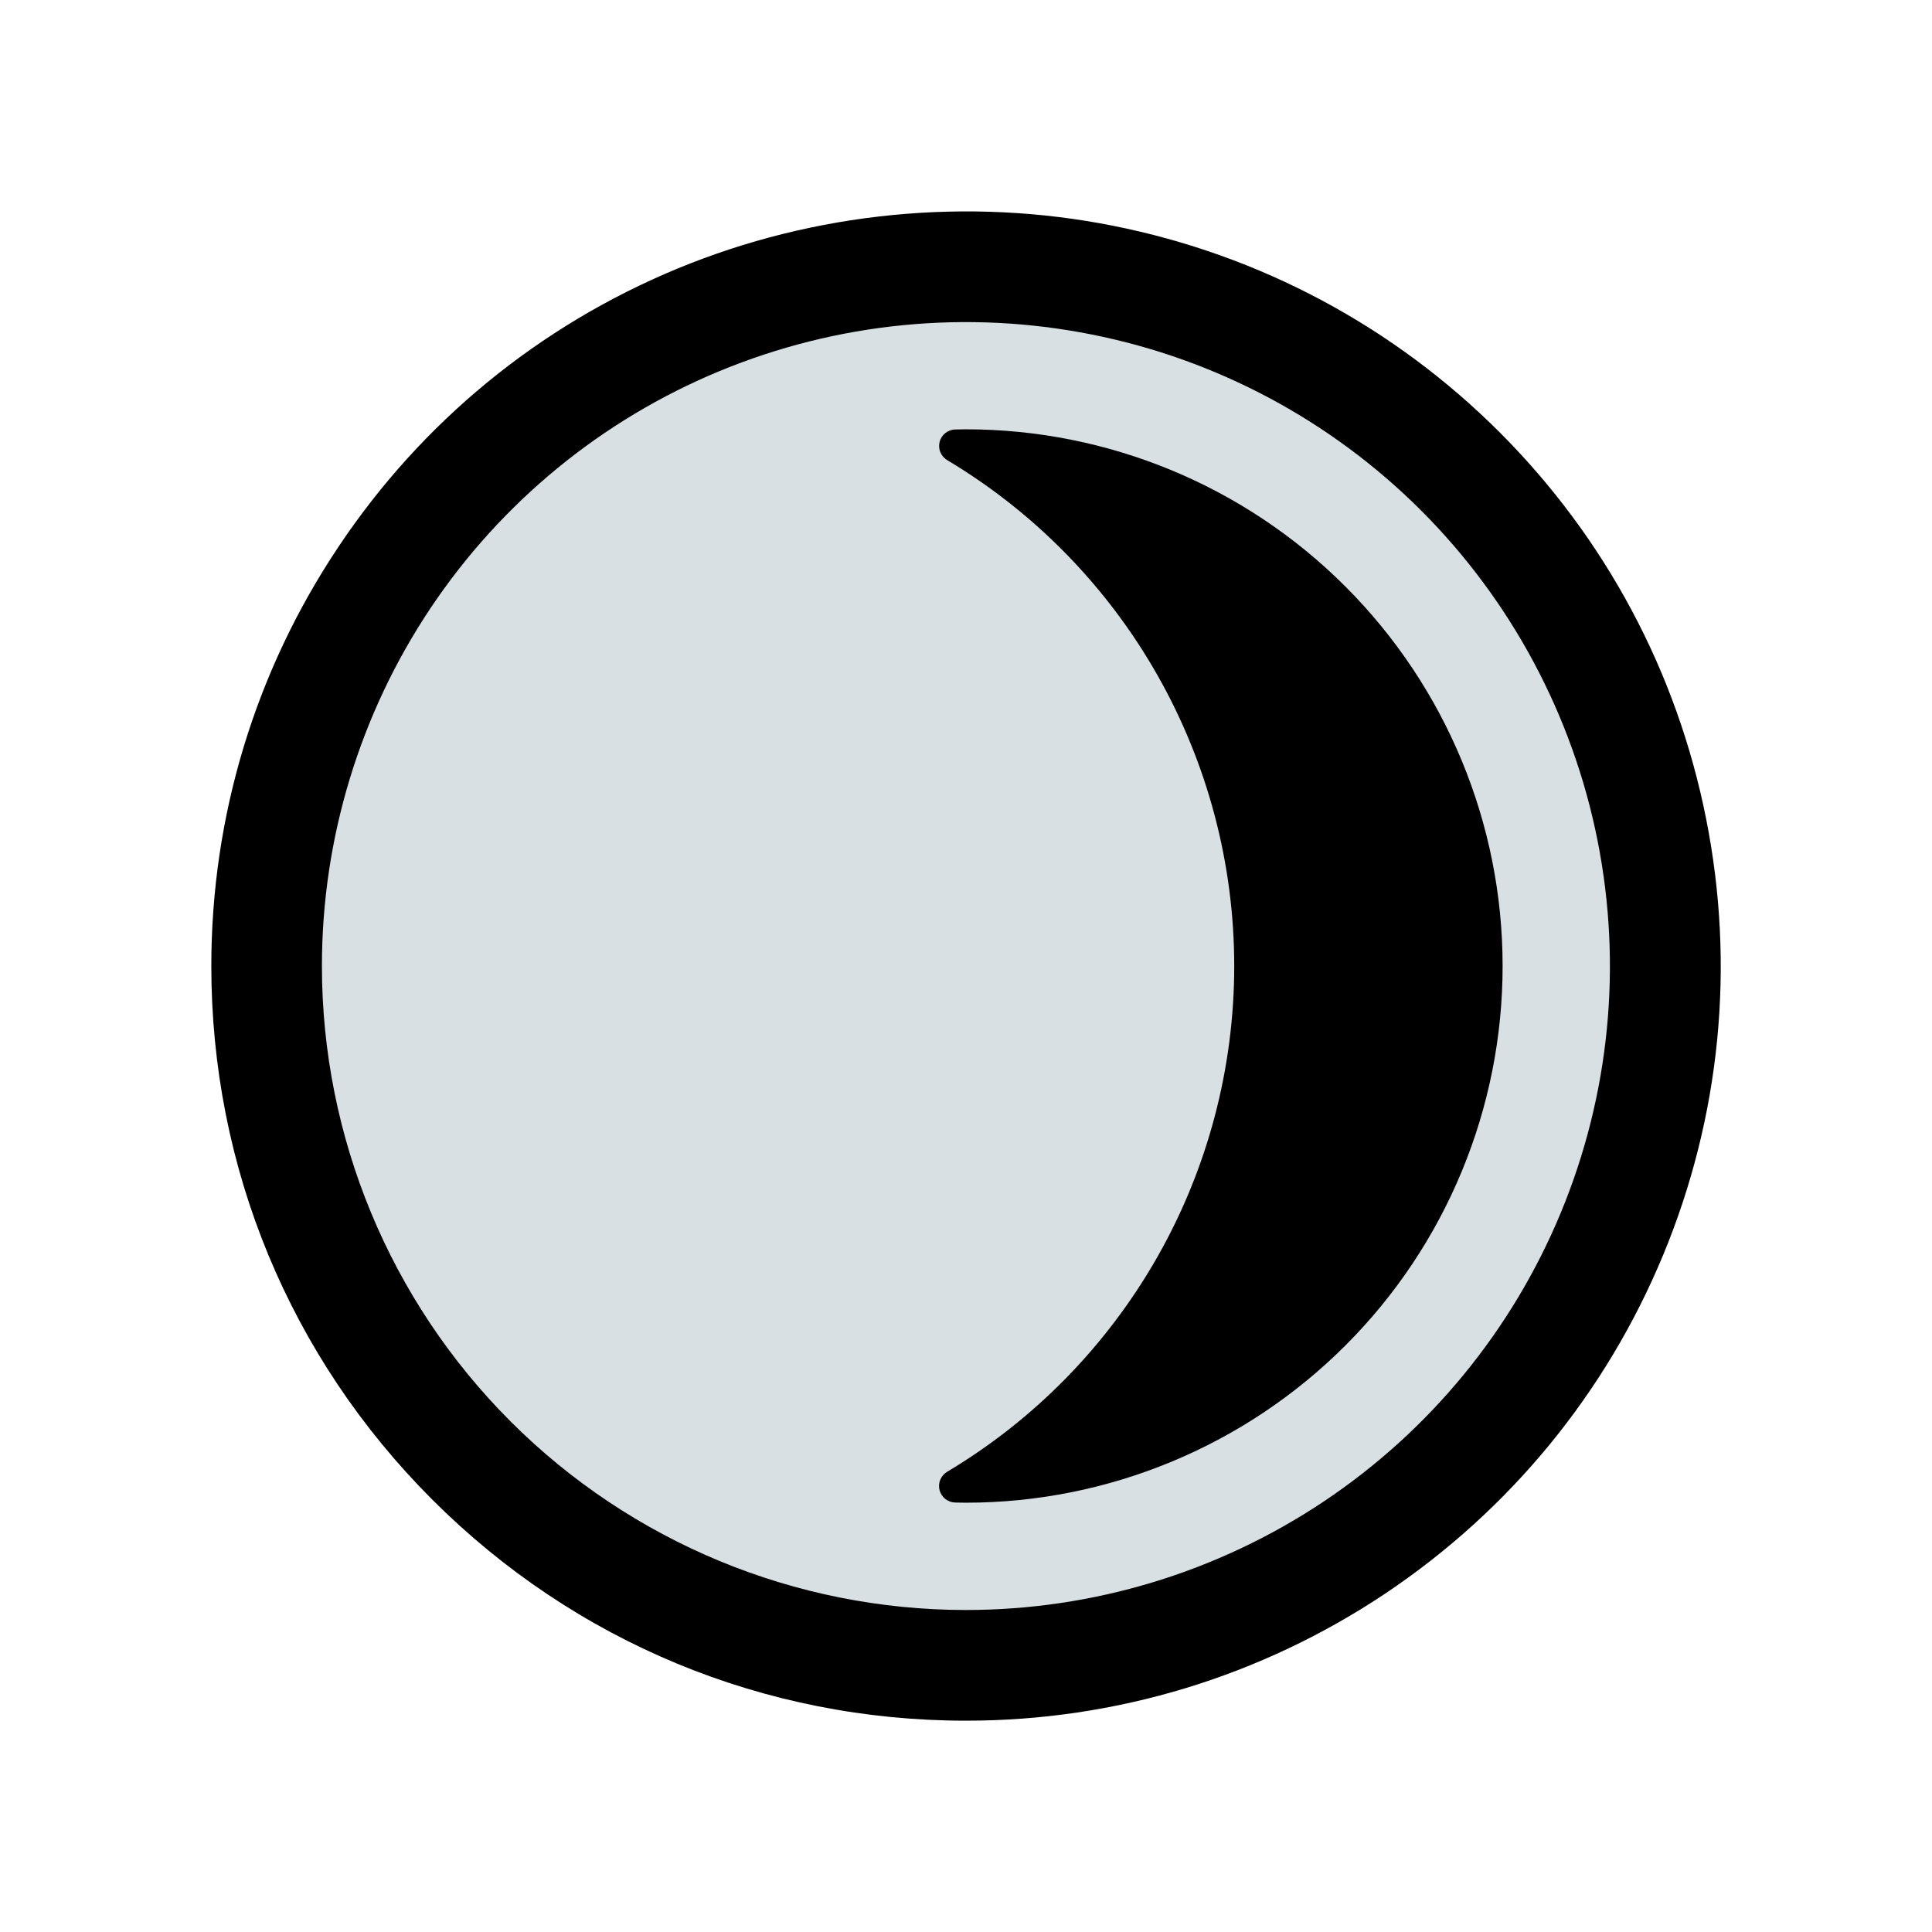 <?xml version="1.0" encoding="utf-8"?>
<!-- Generator: Adobe Illustrator 23.0.1, SVG Export Plug-In . SVG Version: 6.00 Build 0)  -->
<svg version="1.1" baseProfile="tiny" id="icons" xmlns="http://www.w3.org/2000/svg" xmlns:xlink="http://www.w3.org/1999/xlink"
	 x="0px" y="0px" viewBox="0 0 24 24" xml:space="preserve">
<path d="M21.194,10.171c-0.362-1.824-1.249-3.484-2.565-4.801c-1.315-1.314-2.976-2.202-4.8-2.565
	c-1.803-0.359-3.705-0.175-5.417,0.533C6.693,4.05,5.238,5.244,4.205,6.792C3.171,8.338,2.625,10.139,2.625,12
	c0,2.505,0.975,4.859,2.745,6.629C7.142,20.4,9.496,21.375,12,21.375c1.86,0,3.661-0.546,5.209-1.58
	c1.546-1.035,2.74-2.489,3.452-4.207C21.373,13.869,21.558,11.996,21.194,10.171z"/>
<path fill-rule="evenodd" fill="#D8E0E4" d="M11.999,20c1.582,0,3.129-0.469,4.445-1.348s2.341-2.128,2.946-3.59
	c0.606-1.462,0.764-3.07,0.455-4.622c-0.309-1.552-1.071-2.977-2.189-4.096c-1.119-1.119-2.544-1.881-4.096-2.189
	c-1.552-0.309-3.16-0.15-4.622,0.455S6.227,6.24,5.348,7.555C4.469,8.871,3.999,10.418,3.999,12c0,2.122,0.843,4.157,2.343,5.657
	S9.878,20,11.999,20z"/>
<path fill-rule="evenodd" d="M11.765,5.715c-0.038-0.023-0.067-0.058-0.084-0.099c-0.017-0.041-0.019-0.087-0.008-0.129
	c0.011-0.043,0.037-0.081,0.071-0.108c0.035-0.027,0.078-0.043,0.122-0.044c0.044-0.001,0.088-0.002,0.133-0.002
	c1.768,0,3.464,0.702,4.714,1.953c1.25,1.25,1.953,2.946,1.953,4.714s-0.702,3.464-1.953,4.714c-1.25,1.25-2.946,1.953-4.714,1.953
	c-0.044,0-0.089-0.001-0.133-0.002c-0.044-0.001-0.087-0.016-0.122-0.044c-0.035-0.027-0.06-0.066-0.072-0.108
	c-0.011-0.043-0.009-0.089,0.008-0.13s0.046-0.076,0.084-0.099c1.088-0.649,1.988-1.57,2.614-2.671s0.954-2.347,0.954-3.613
	c0-1.267-0.329-2.512-0.954-3.613S12.853,6.365,11.765,5.715z"/>
</svg>

